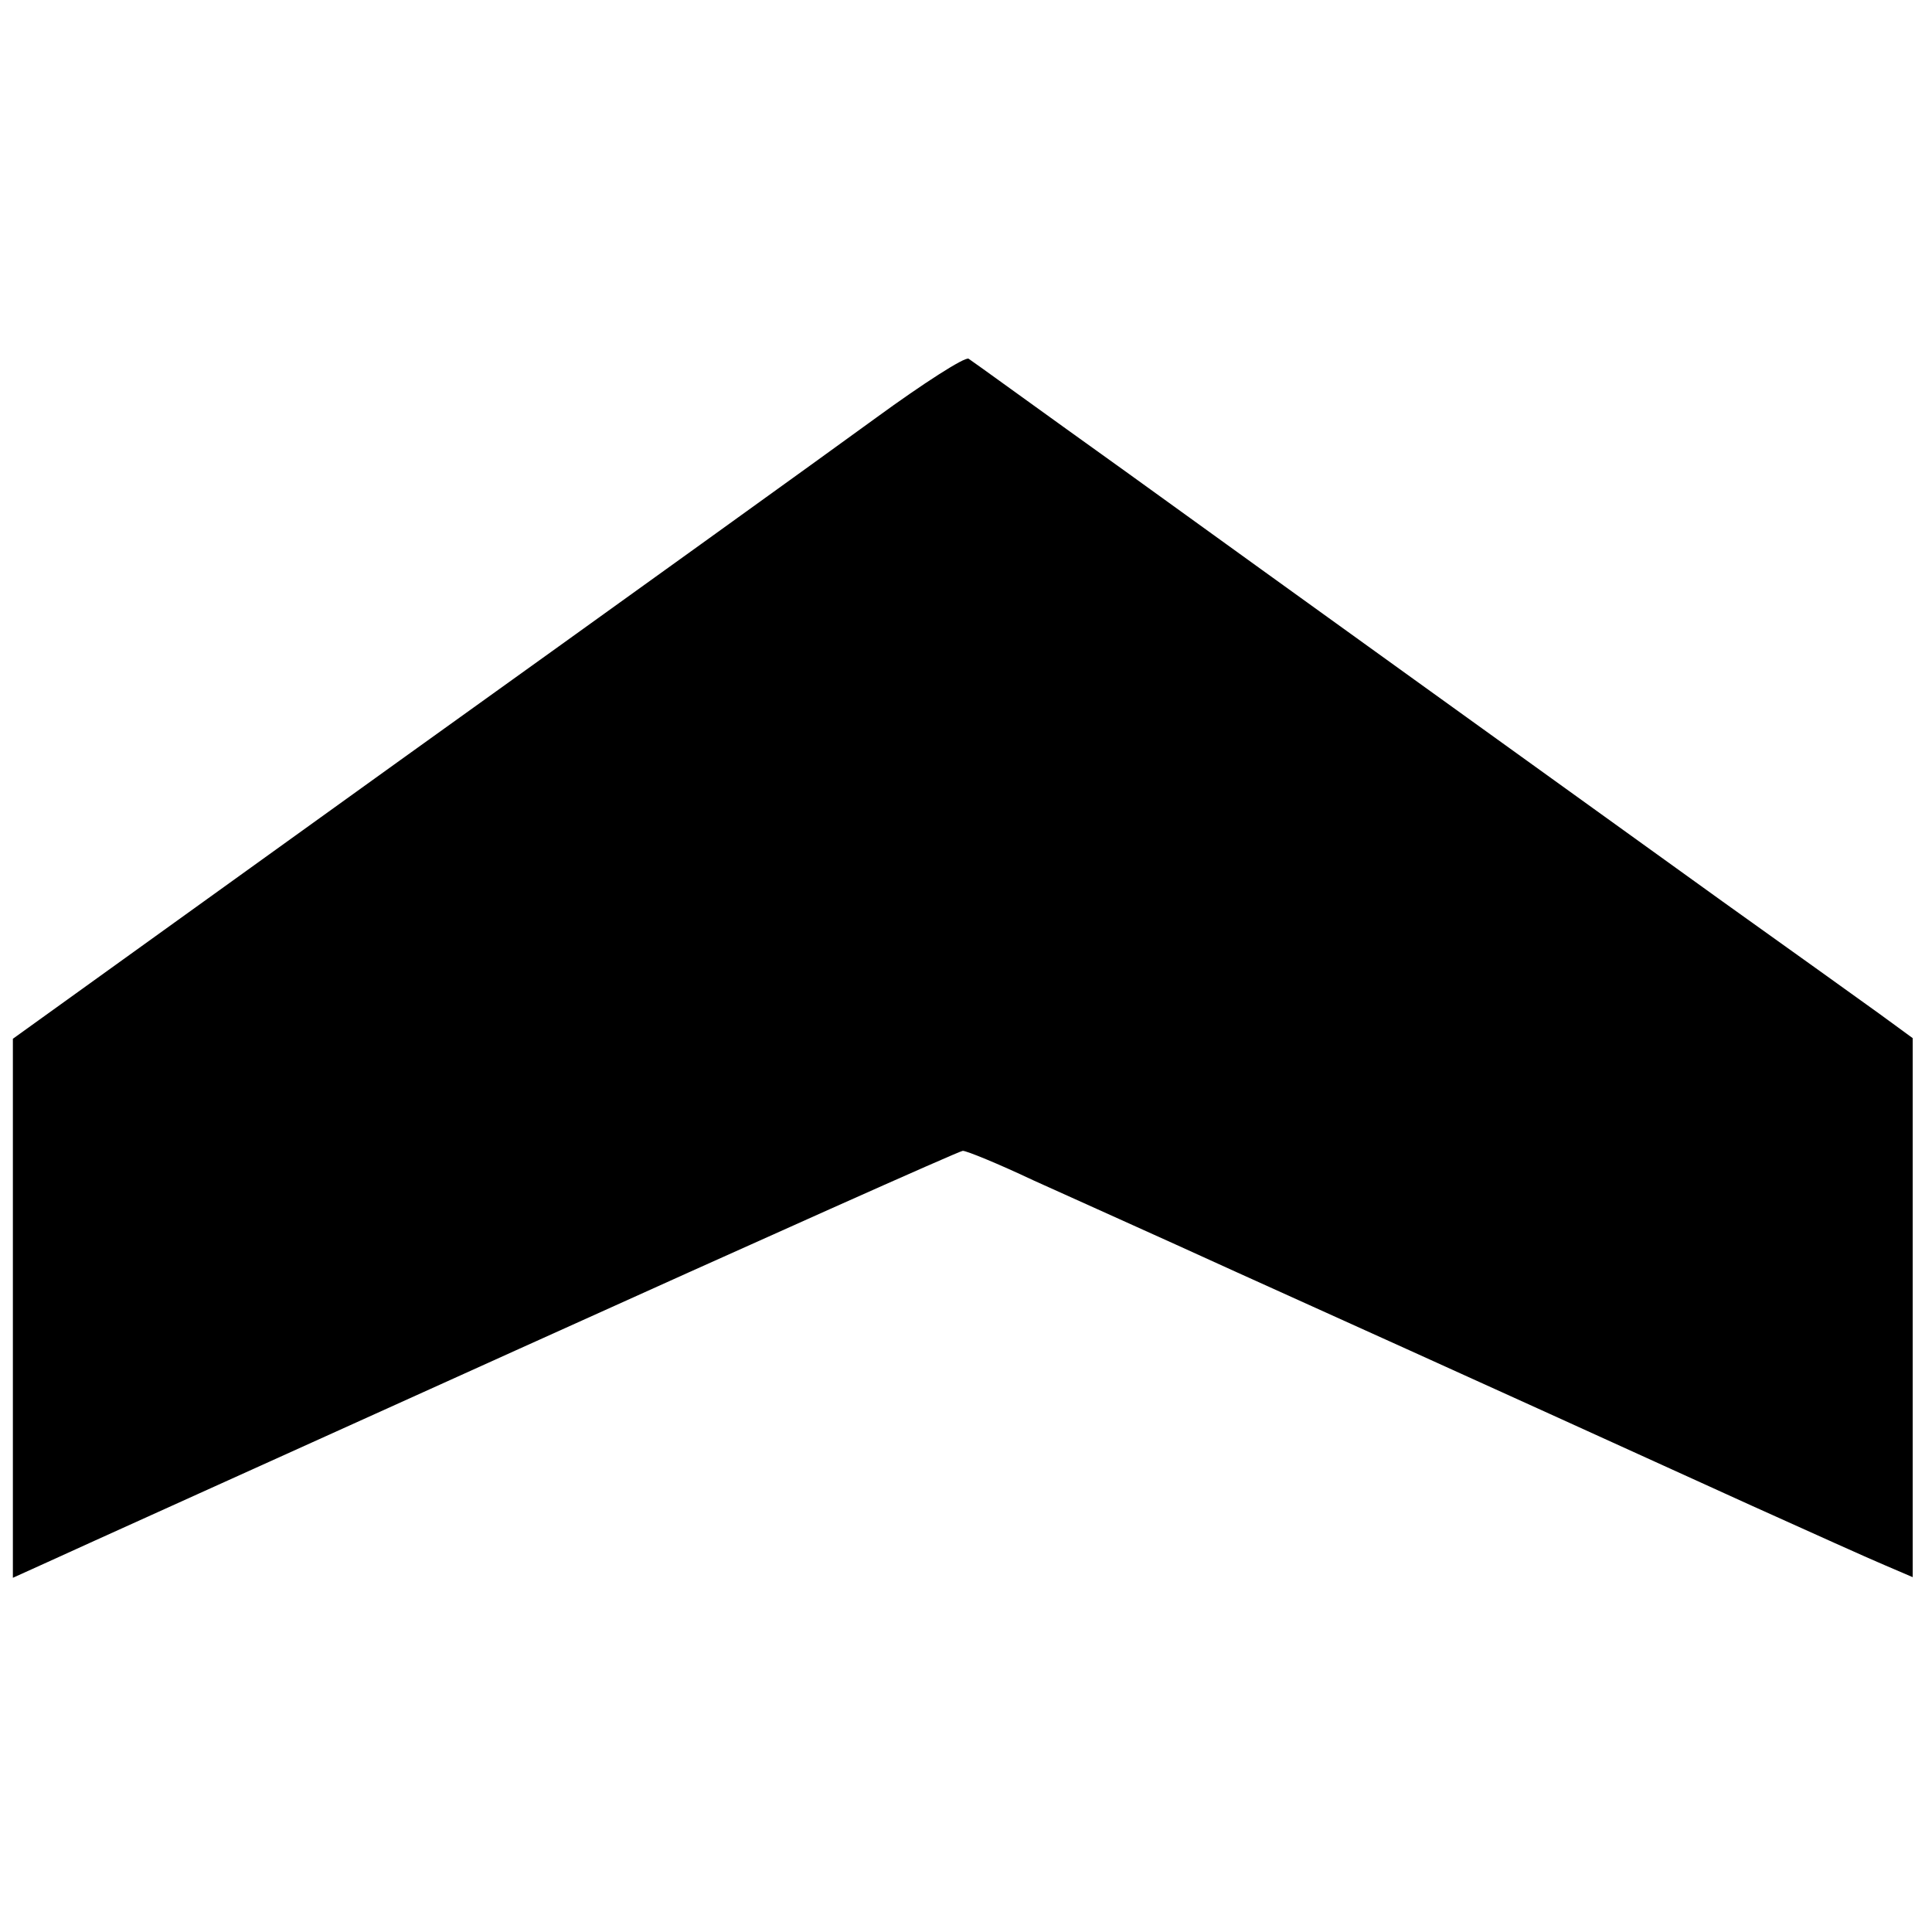 <?xml version="1.0" standalone="no"?>
<!DOCTYPE svg PUBLIC "-//W3C//DTD SVG 20010904//EN"
 "http://www.w3.org/TR/2001/REC-SVG-20010904/DTD/svg10.dtd">
<svg version="1.0" xmlns="http://www.w3.org/2000/svg"
 width="300pt" height="300pt" viewBox="0 0 300 300"
 preserveAspectRatio="xMidYMid meet">
<g transform="translate(0,300) scale(0.1,-0.1)"
fill="#000000" stroke="none">
<path d="M1360 2351 c-74 -54 -406 -293 -738 -531 l-602 -433 0 -418 0 -419
53 24 c28 13 358 162 732 331 374 169 685 308 690 308 6 0 55 -20 110 -46 55
-25 196 -88 312 -141 401 -181 638 -289 803 -364 91 -41 184 -83 208 -93 l42
-18 0 418 0 419 -52 38 c-29 21 -138 99 -243 174 -300 216 -670 482 -926 667
-130 93 -240 173 -245 176 -6 3 -70 -38 -144 -92z"/>
</g>
</svg>
